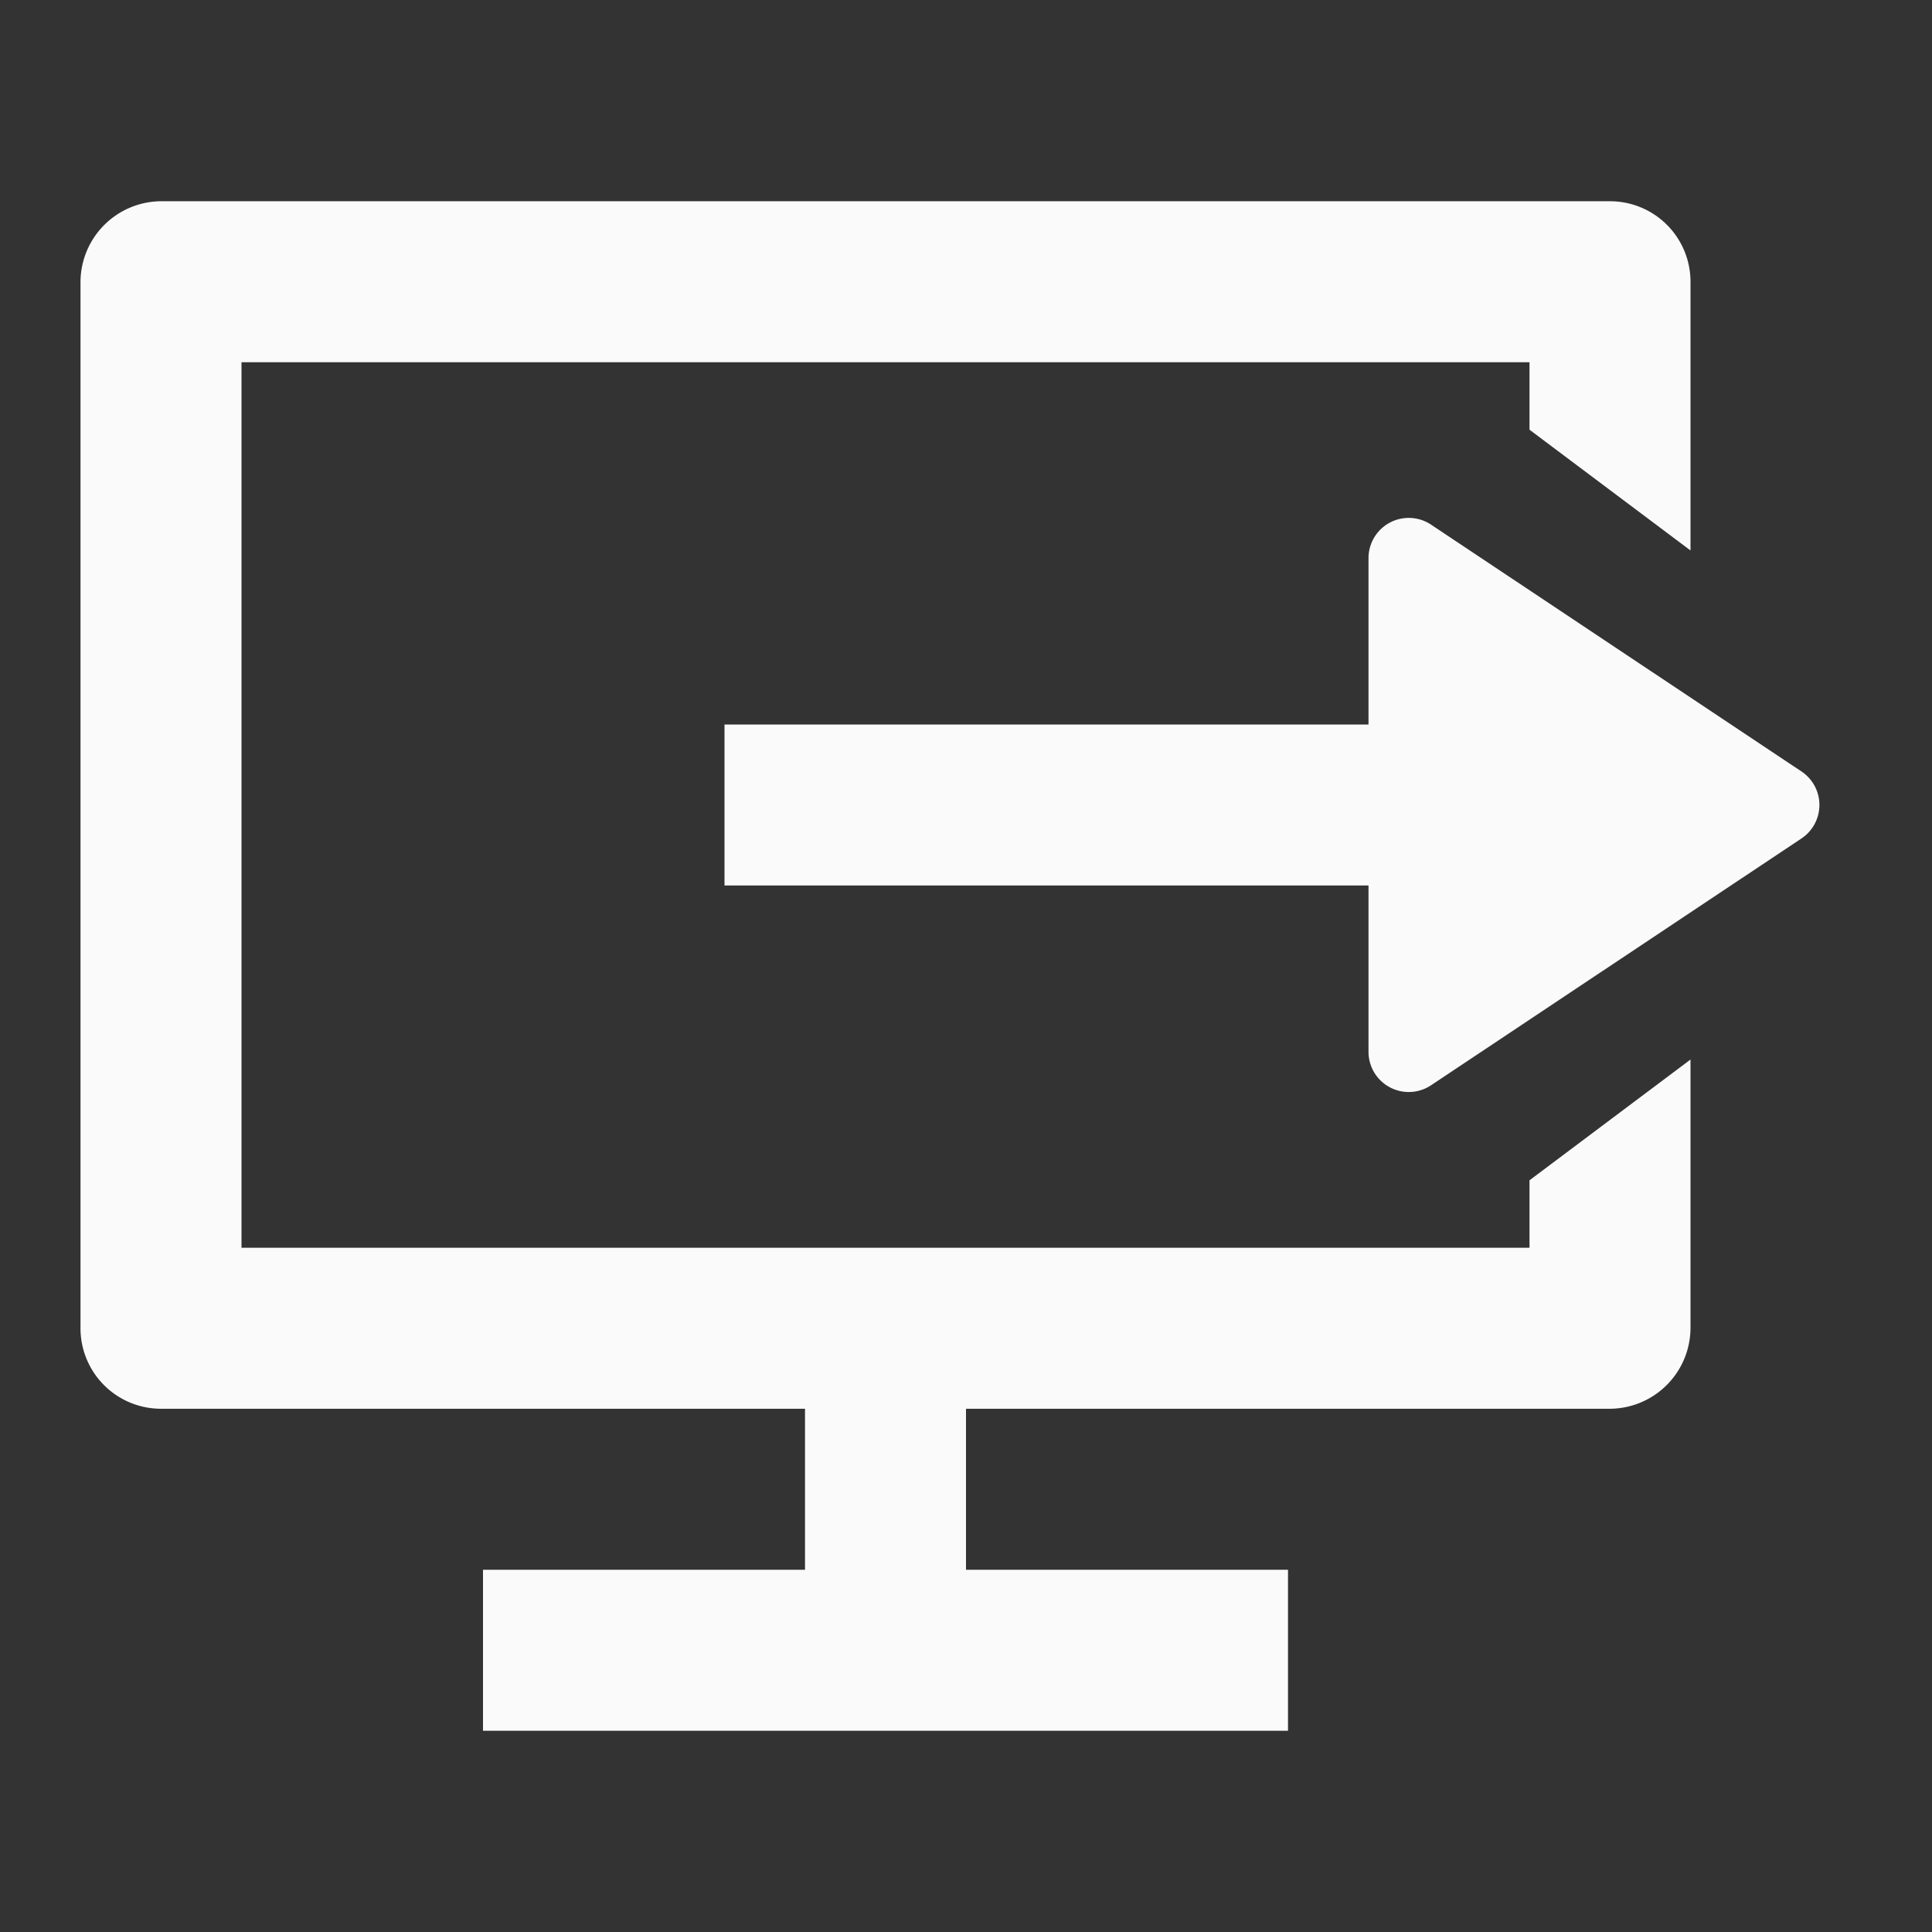 <svg xmlns="http://www.w3.org/2000/svg" width="24" height="24" viewBox="0 0 24 24">
    <rect x="0" y="0" width="24" height="24" fill="#333333" stroke="none"/>
    <defs>
        <clipPath id="clip-path">
            <path id="사각형_7152" data-name="사각형 7152" class="cls-1" d="M0 0h20v19H0z"/>
        </clipPath>
        <style>
            .cls-1{fill:#fafafa}
        </style>
    </defs>
    <g id="ic__output" data-name="ic_ output" transform="translate(9546 -4762)">
        <g id="그룹_23267" data-name="그룹 23267" transform="translate(1314 -.5)">
            <path id="합치기_21" data-name="합치기 21" class="cls-1" d="M8 7.066V5H0V3h8V.934a.5.5 0 0 1 .778-.416l4.6 3.065a.5.5 0 0 1 0 .833l-4.6 3.065A.5.5 0 0 1 8 7.066z" transform="translate(-10851 4768.5)"/>
            <g id="그룹_19499" data-name="그룹 19499" transform="translate(-10859 4765)">
                <g id="그룹_19498" data-name="그룹 19498" style="clip-path:url(#clip-path)">
                    <path id="패스_23287" data-name="패스 23287" class="cls-1" d="M18 12.162V13H2V2h16v.838l2 1.5V1.007A1 1 0 0 0 19.008 0H.992A1.007 1.007 0 0 0 0 1.007v12.986A1 1 0 0 0 .992 15H9v2H5v2h10v-2h-4v-2h8.008A1.007 1.007 0 0 0 20 13.993v-3.331z"/>
                </g>
            </g>
        </g>
        <path id="사각형_9448" data-name="사각형 9448" transform="translate(-9546 4762)" style="fill:none" d="M0 0h24v24H0z"/>
    </g>
</svg>
